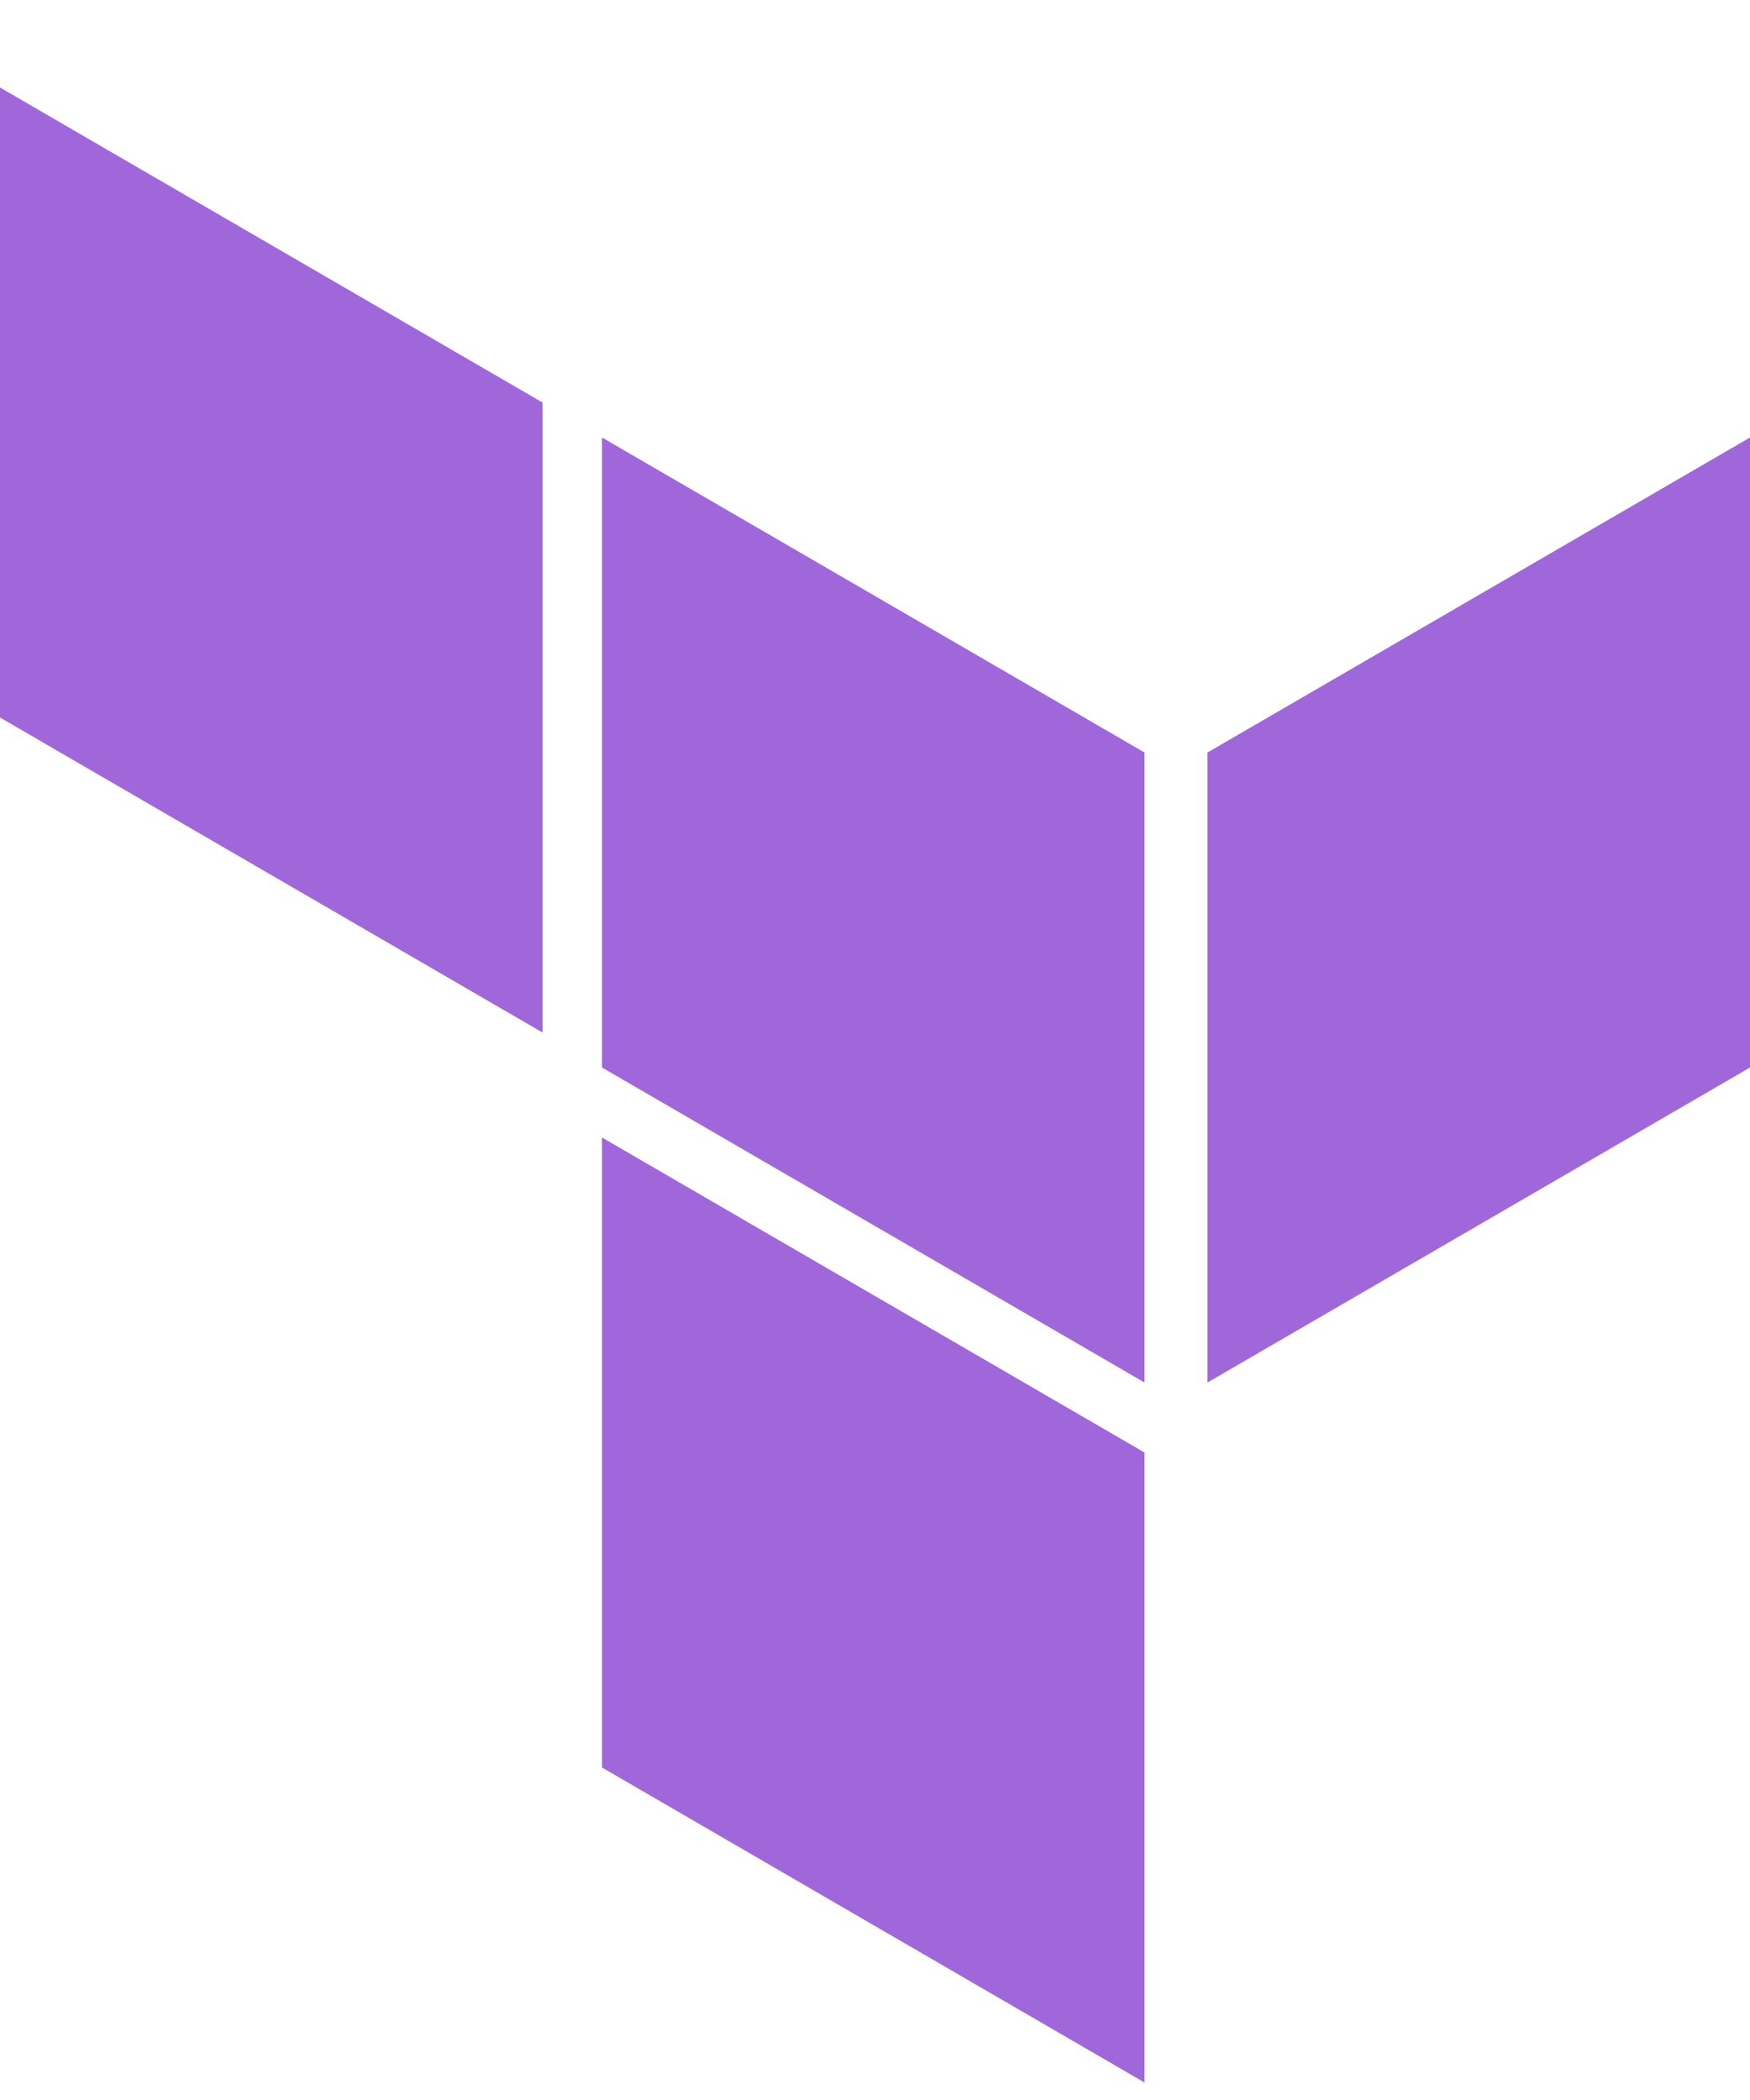 <?xml version="1.0" encoding="UTF-8"?>
<svg xmlns="http://www.w3.org/2000/svg" viewBox="0 5 50 60">
    <path fill="#a067da" fill-rule="evenodd" stroke-width="0px" d="M17.2,17.5l15.5,9v18l-15.5-9v-18Z"/>
    <path fill="#a067da" fill-rule="evenodd" stroke-width="0px" d="M34.5,26.5v18l15.5-9v-18l-15.5,9Z"/>
    <path fill="#a067da" fill-rule="evenodd" stroke-width="0px" d="M0,7.5v18l15.5,9v-18L0,7.5Z"/>
    <path fill="#a067da" fill-rule="evenodd" stroke-width="0px" d="M17.2,55.5l15.5,9v-18l-15.5-9v18Z"/>
</svg>